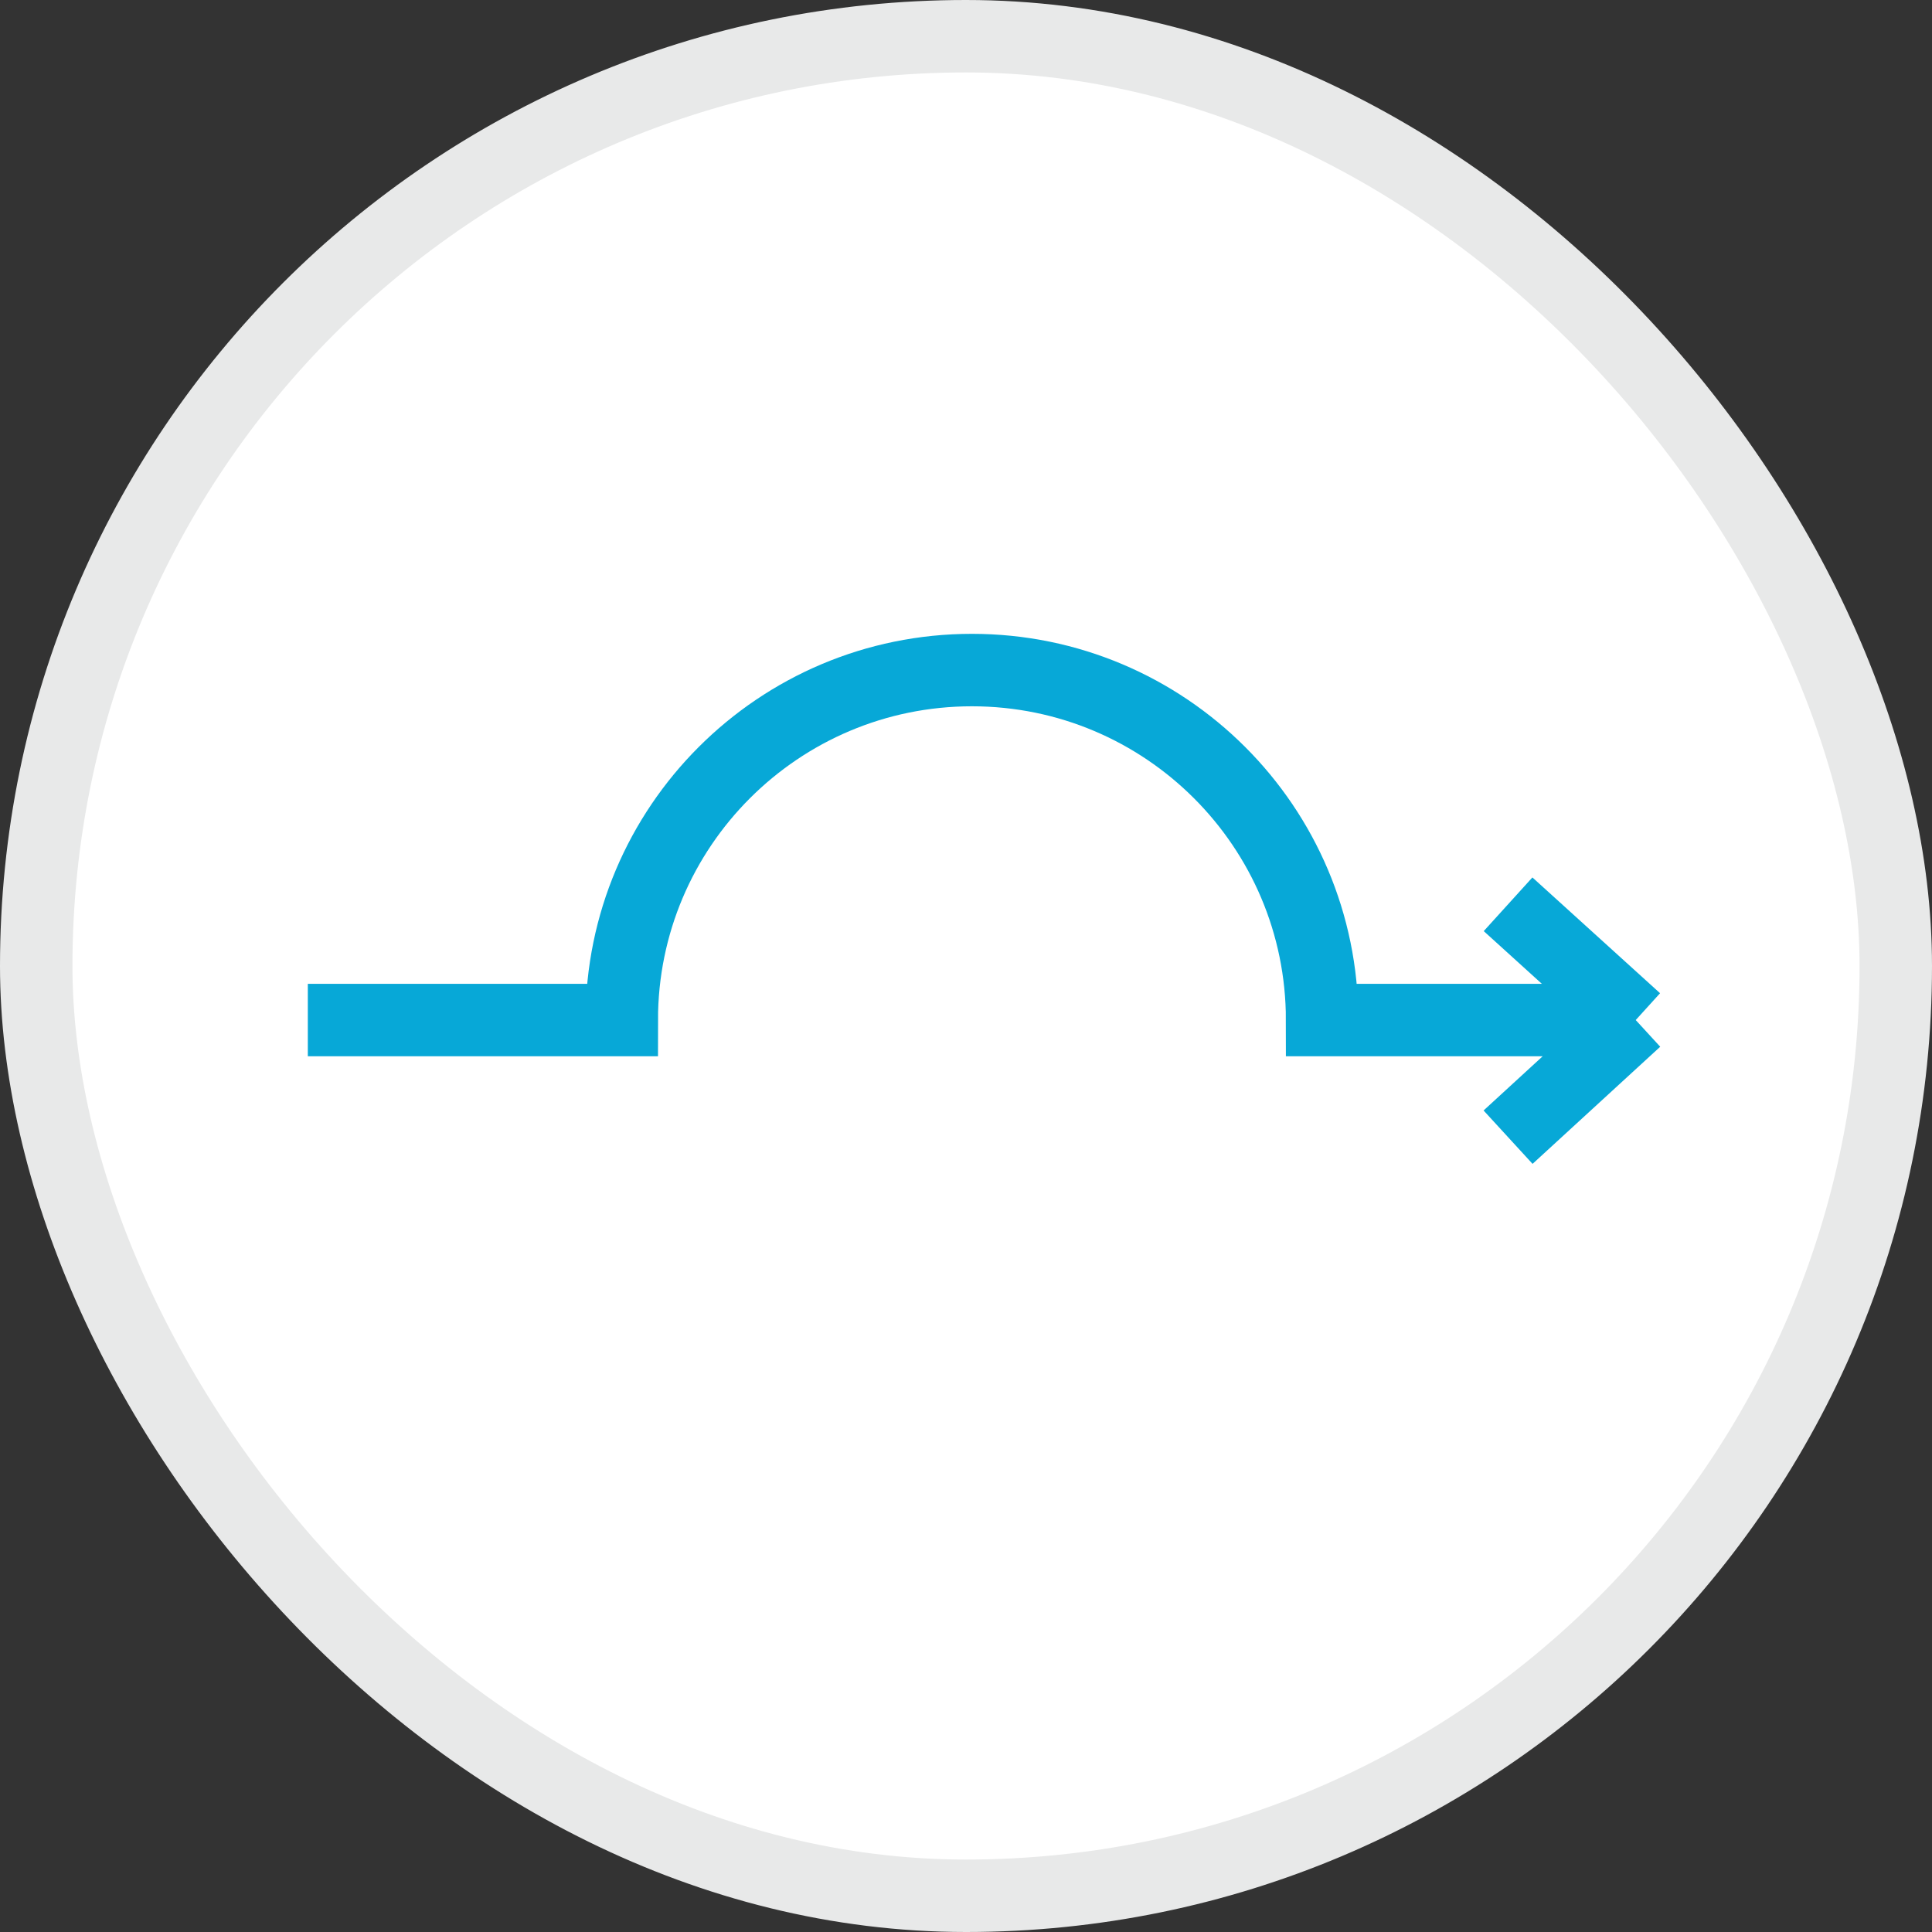 <svg width="40" height="40" viewBox="0 0 40 40" fill="none" xmlns="http://www.w3.org/2000/svg">
<rect x="0" y="0" width="40" height="40" fill="#333333" stroke="none"/>
<rect x="0.75" y="0.75" width="38.5" height="38.5" rx="19.25" fill="white"/>
<path d="M31.223 23.544L33.866 21.119M33.866 21.119L31.223 18.722M33.866 21.119L27.373 21.119V21.119C27.373 17.117 24.125 13.873 20.123 13.873V13.873C16.121 13.873 12.873 17.117 12.873 21.119V21.119L6.373 21.119" stroke="#07A8D7" stroke-width="1.5"/>
<rect x="0.75" y="0.75" width="38.5" height="38.5" rx="19.25" stroke="#E8E9E9" stroke-width="1.5"/>
</svg>
